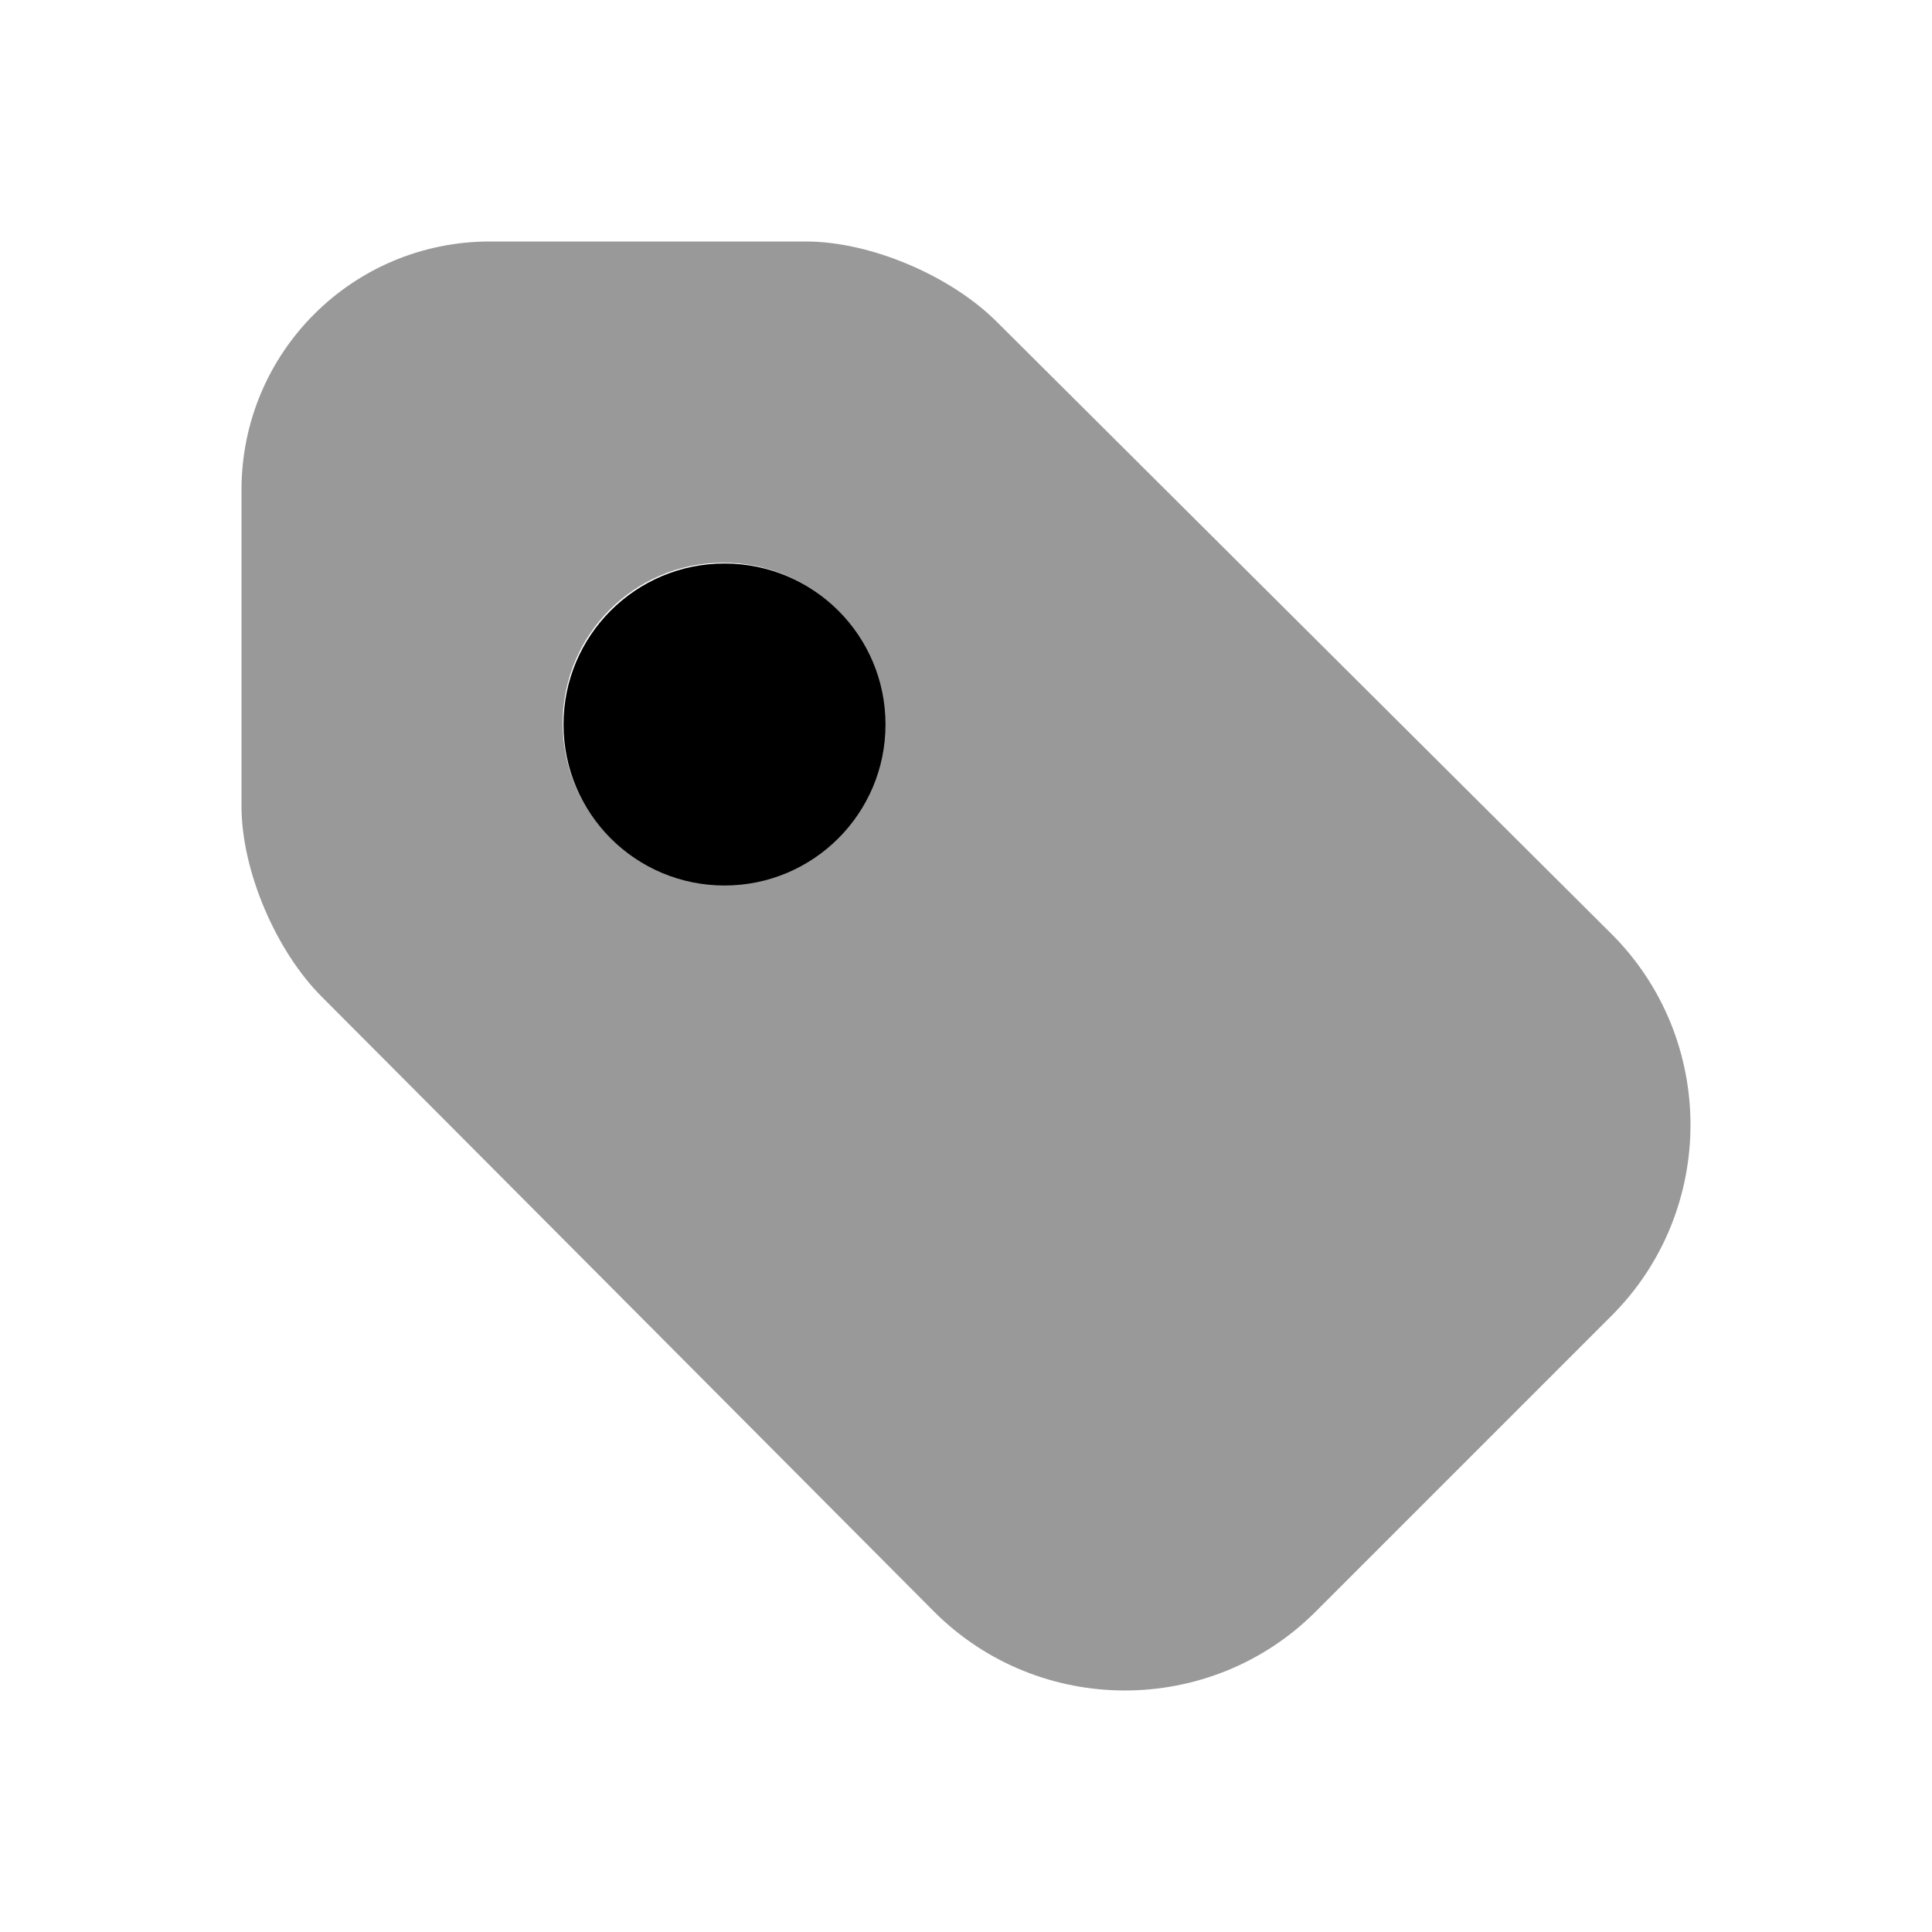 <svg width="24" height="24" viewBox="0 0 24 24" fill="none" xmlns="http://www.w3.org/2000/svg">
<path d="M6.086 3C4.379 3 3 4.379 3 6.086V10.014C3 10.819 3.429 11.815 3.998 12.383C4.951 13.337 11.604 20.021 11.604 20.021C12.91 21.326 15.037 21.326 16.343 20.021L20.021 16.343C21.326 15.037 21.326 12.91 20.021 11.604L12.383 3.998C11.815 3.429 10.819 3 10.014 3H6.086ZM8.985 6.99C10.088 6.99 10.981 7.883 10.981 8.985C10.981 10.088 10.088 10.981 8.985 10.981C7.883 10.981 6.99 10.088 6.99 8.985C6.99 7.883 7.883 6.99 8.985 6.99Z" fill="black" fill-opacity="0.4"/>
<circle cx="9" cy="9" r="2" fill="black"/>
</svg>
